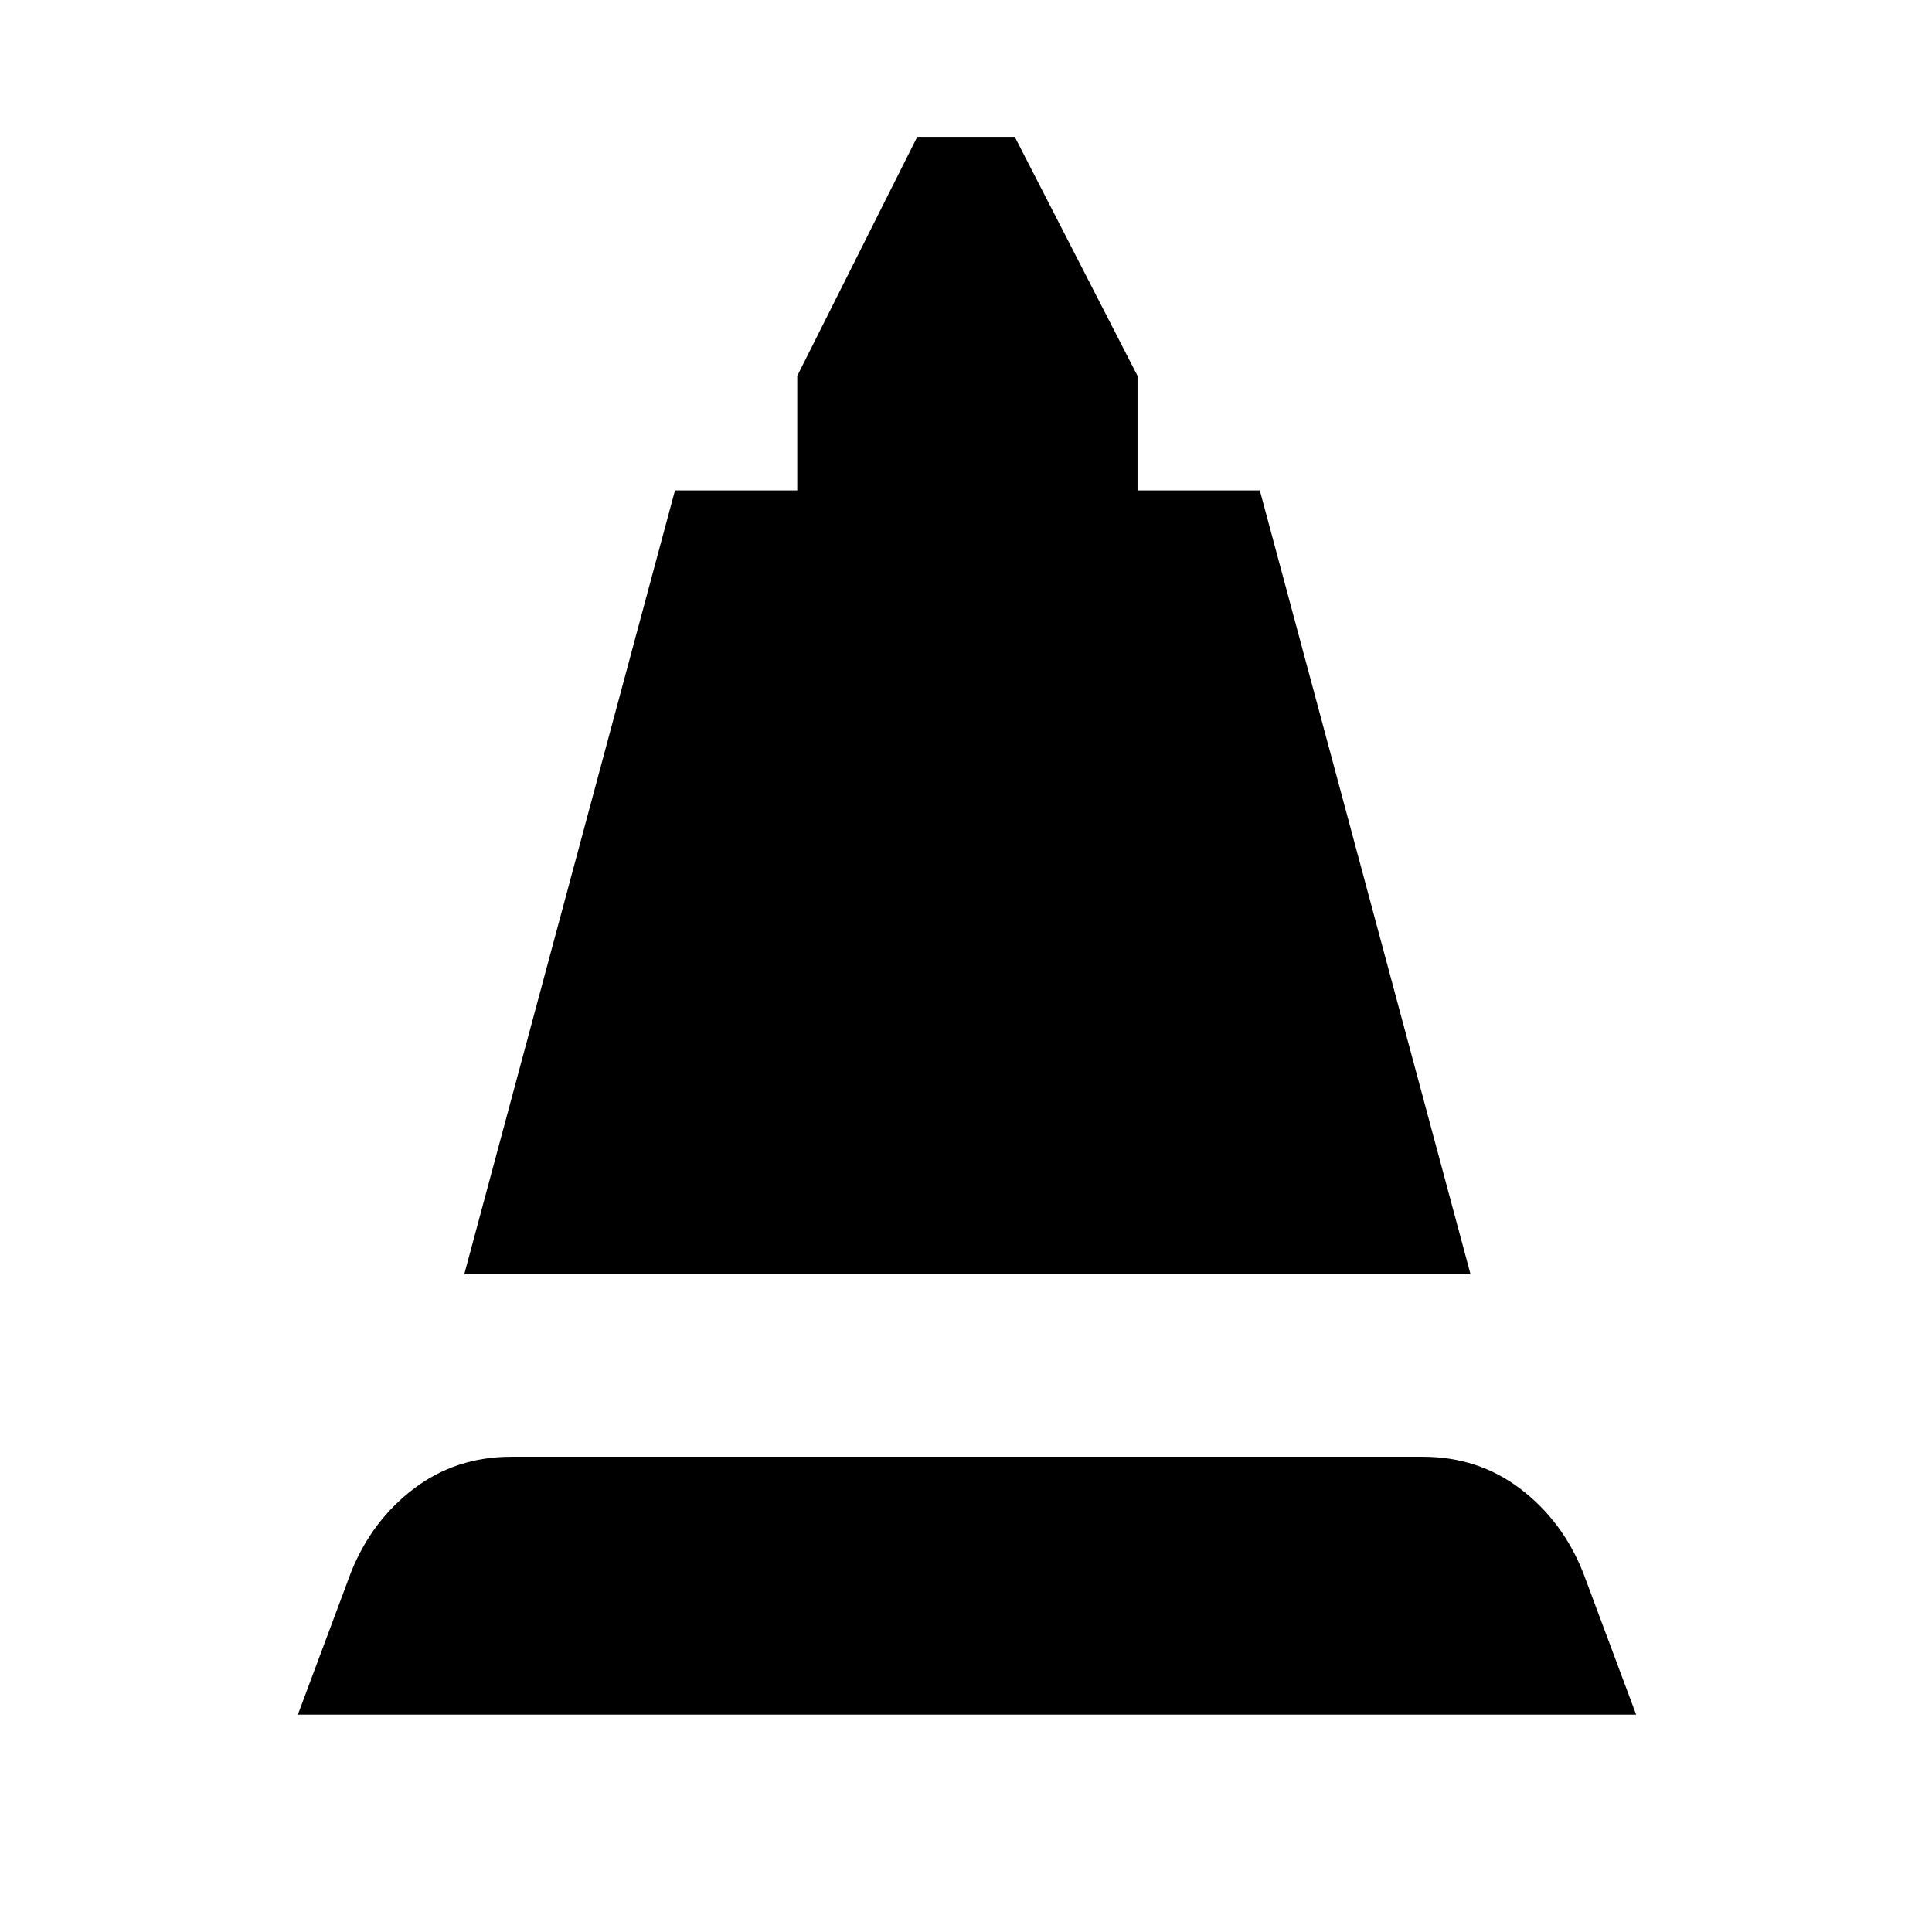 <svg xmlns="http://www.w3.org/2000/svg" height="24" viewBox="0 -960 960 960" width="24"><path d="m230.69-326.85 104.7-389.46h60.76v-56.92L455.77-892h48.46l61 118.77v56.92H626l104.69 389.46h-500ZM148-108l26.46-70.85q10.23-25.54 31.16-41.42 20.92-15.88 48.46-15.88h452.84q27.54 0 48.46 15.88 20.93 15.88 31.16 41.42L813-108H148Z"/></svg>